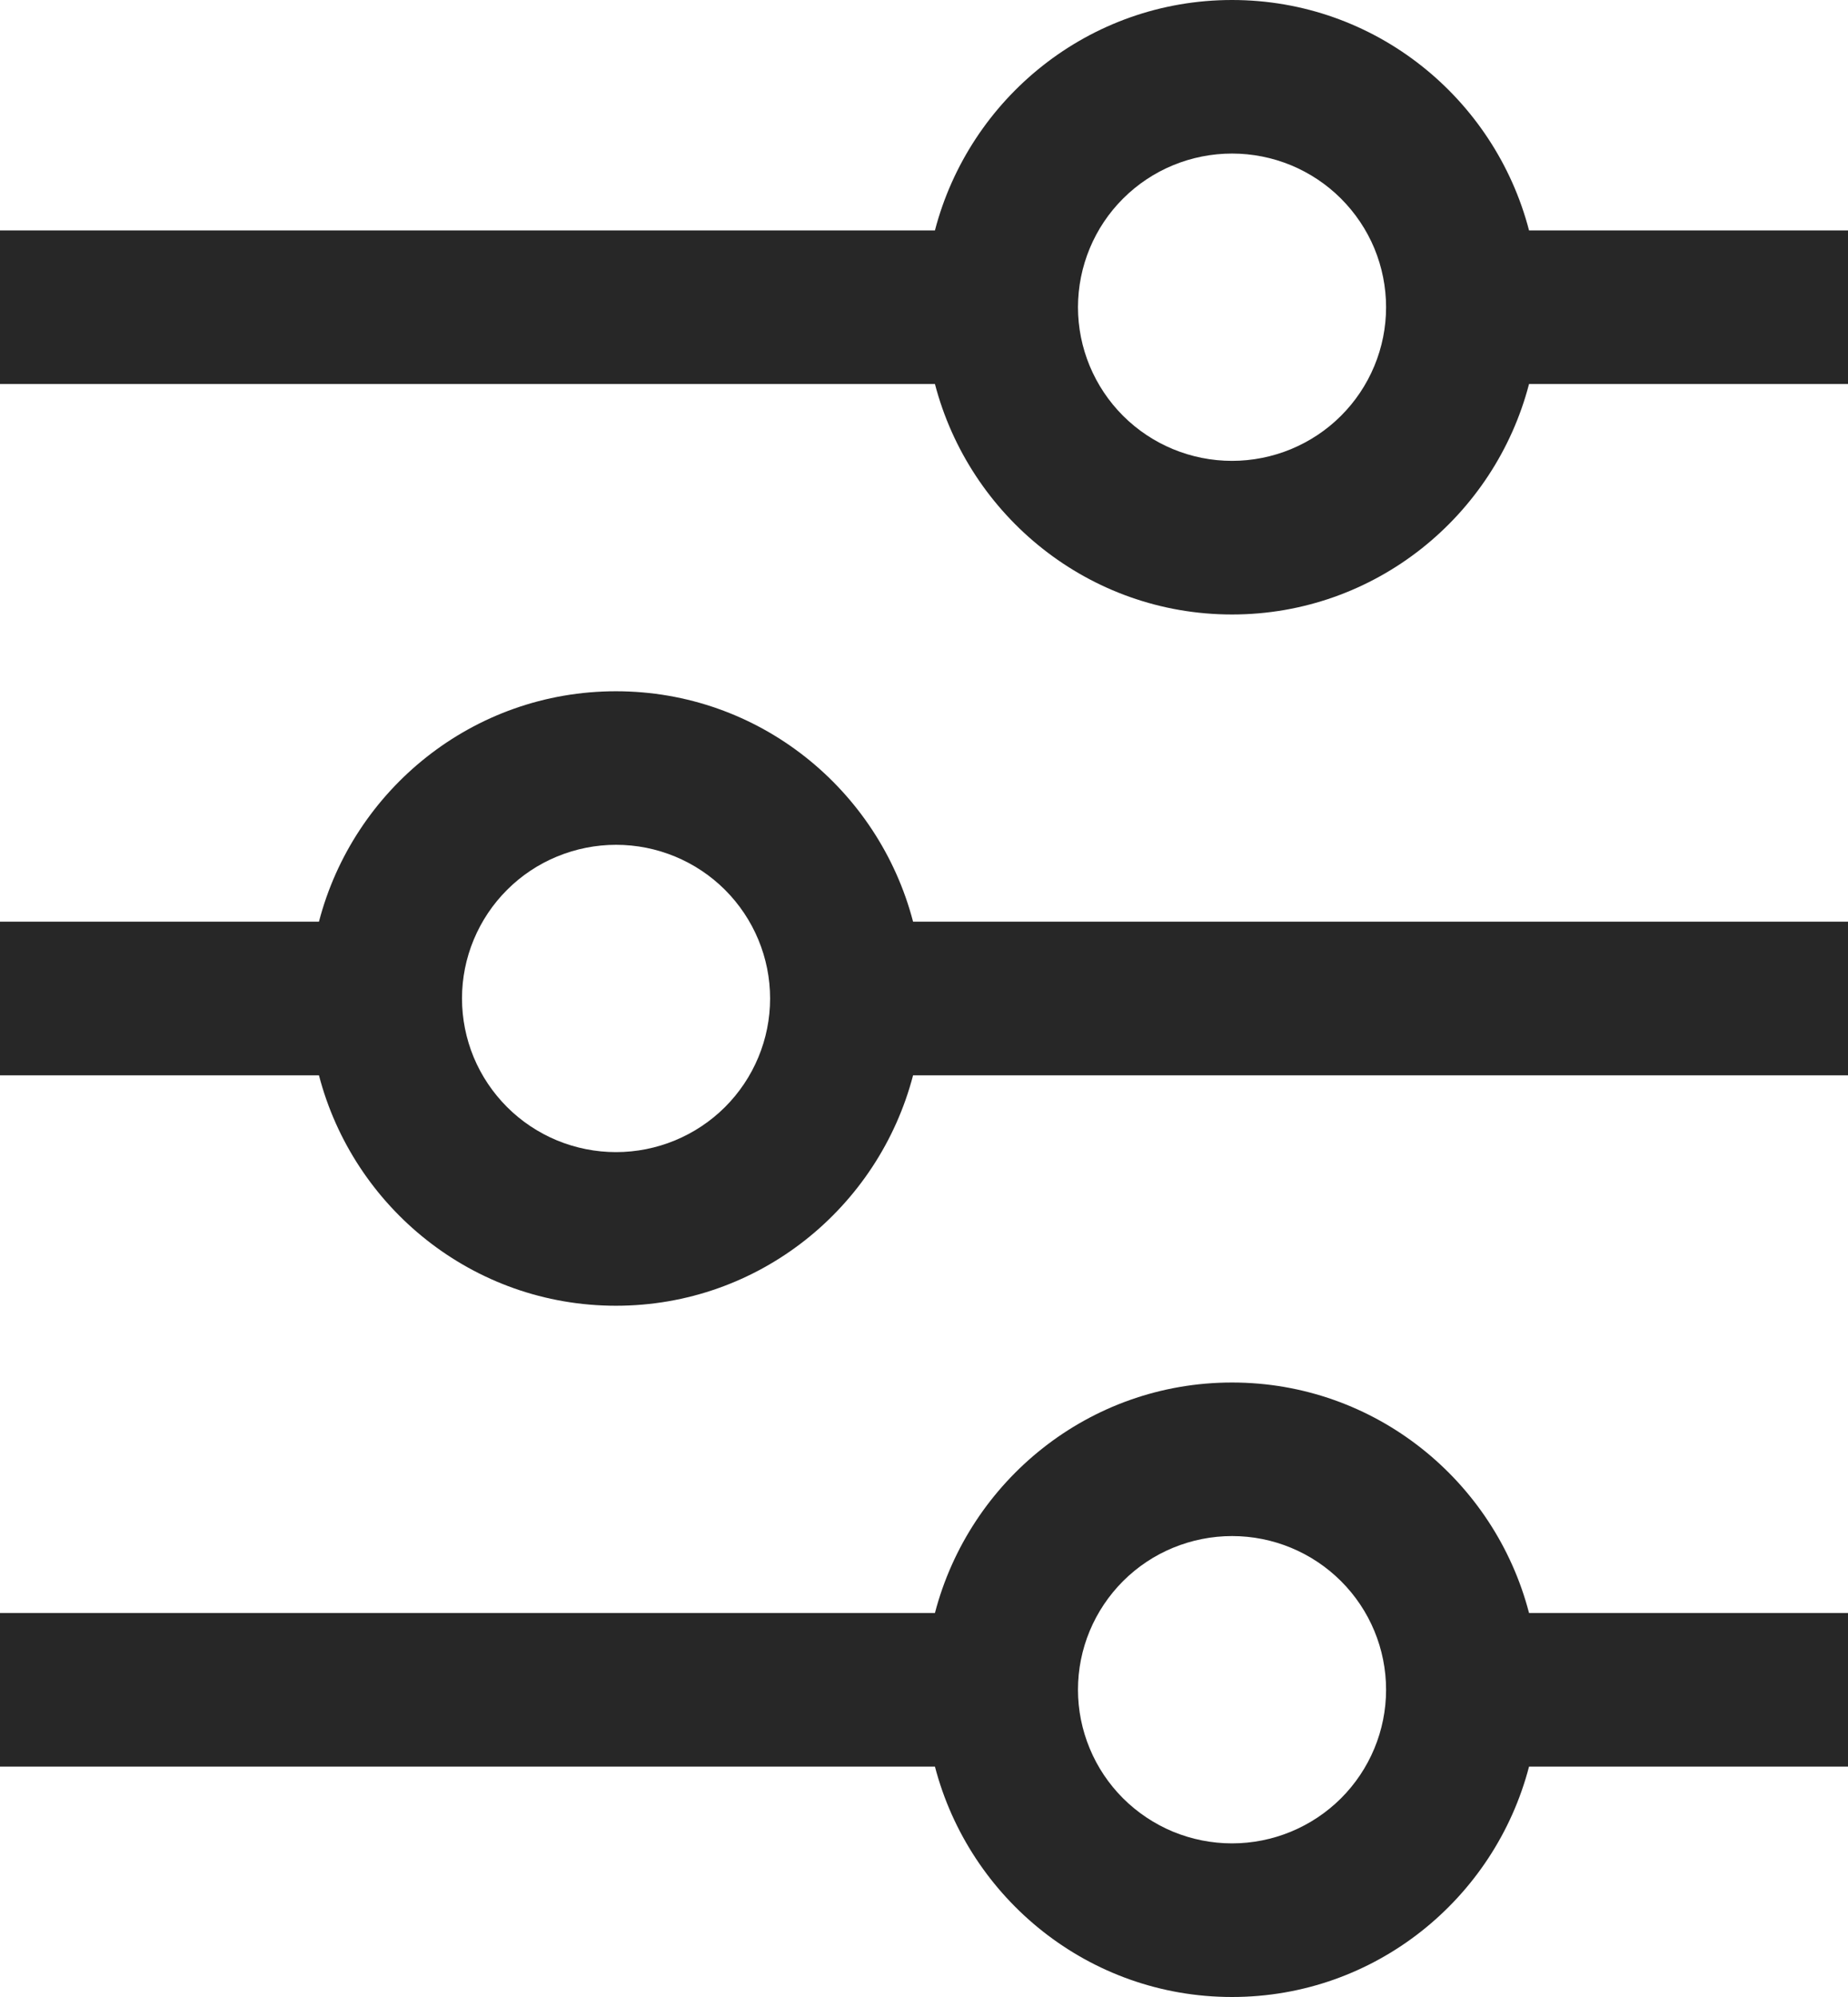 <svg width="25" height="27" viewBox="0 0 25 27" fill="none" xmlns="http://www.w3.org/2000/svg">
<path d="M16.667 6.231C16.114 6.231 15.584 6.012 15.193 5.622C14.803 5.232 14.583 4.704 14.583 4.153C14.584 3.602 14.803 3.073 15.194 2.684C15.585 2.294 16.115 2.076 16.668 2.076C16.941 2.076 17.212 2.13 17.465 2.234C17.718 2.339 17.948 2.492 18.141 2.685C18.334 2.878 18.488 3.107 18.593 3.359C18.697 3.611 18.751 3.881 18.751 4.154C18.751 4.427 18.697 4.697 18.592 4.949C18.487 5.201 18.334 5.43 18.14 5.623C17.947 5.816 17.717 5.968 17.464 6.073C17.211 6.177 16.94 6.231 16.667 6.231ZM20.685 3.115C20.22 1.329 18.602 0 16.667 0C14.731 0 13.114 1.329 12.648 3.115H0V5.192H12.648C13.114 6.978 14.731 8.308 16.667 8.308C18.602 8.308 20.22 6.978 20.685 5.192H25V3.115H20.685ZM16.667 24.923C16.393 24.923 16.122 24.869 15.869 24.765C15.617 24.66 15.387 24.507 15.193 24.314C15 24.121 14.846 23.892 14.742 23.64C14.637 23.388 14.583 23.118 14.583 22.845C14.583 22.572 14.637 22.302 14.742 22.05C14.847 21.798 15.001 21.569 15.194 21.376C15.388 21.183 15.617 21.03 15.87 20.926C16.123 20.822 16.394 20.768 16.668 20.768C17.22 20.768 17.75 20.987 18.141 21.377C18.532 21.767 18.751 22.295 18.751 22.846C18.751 23.397 18.531 23.925 18.14 24.315C17.749 24.704 17.219 24.923 16.667 24.923ZM16.667 18.692C14.731 18.692 13.114 20.021 12.648 21.808H0V23.885H12.648C13.114 25.671 14.731 27 16.667 27C18.602 27 20.22 25.671 20.685 23.885H25V21.808H20.685C20.22 20.021 18.602 18.692 16.667 18.692ZM8.333 15.577C8.06 15.577 7.789 15.523 7.536 15.419C7.283 15.314 7.053 15.161 6.86 14.968C6.667 14.775 6.513 14.546 6.408 14.294C6.304 14.042 6.25 13.772 6.25 13.499C6.25 13.226 6.304 12.956 6.409 12.704C6.514 12.452 6.667 12.223 6.861 12.03C7.054 11.837 7.284 11.684 7.537 11.58C7.79 11.476 8.061 11.422 8.334 11.422C8.887 11.422 9.417 11.641 9.808 12.031C10.198 12.421 10.418 12.949 10.418 13.5C10.418 14.051 10.198 14.579 9.807 14.969C9.416 15.358 8.886 15.577 8.333 15.577ZM8.333 9.346C6.398 9.346 4.78 10.675 4.315 12.461H0V14.539H4.315C4.78 16.325 6.398 17.654 8.333 17.654C10.269 17.654 11.886 16.325 12.352 14.539H25V12.461H12.352C11.886 10.675 10.269 9.346 8.333 9.346Z" fill="#272727"/>
</svg>
